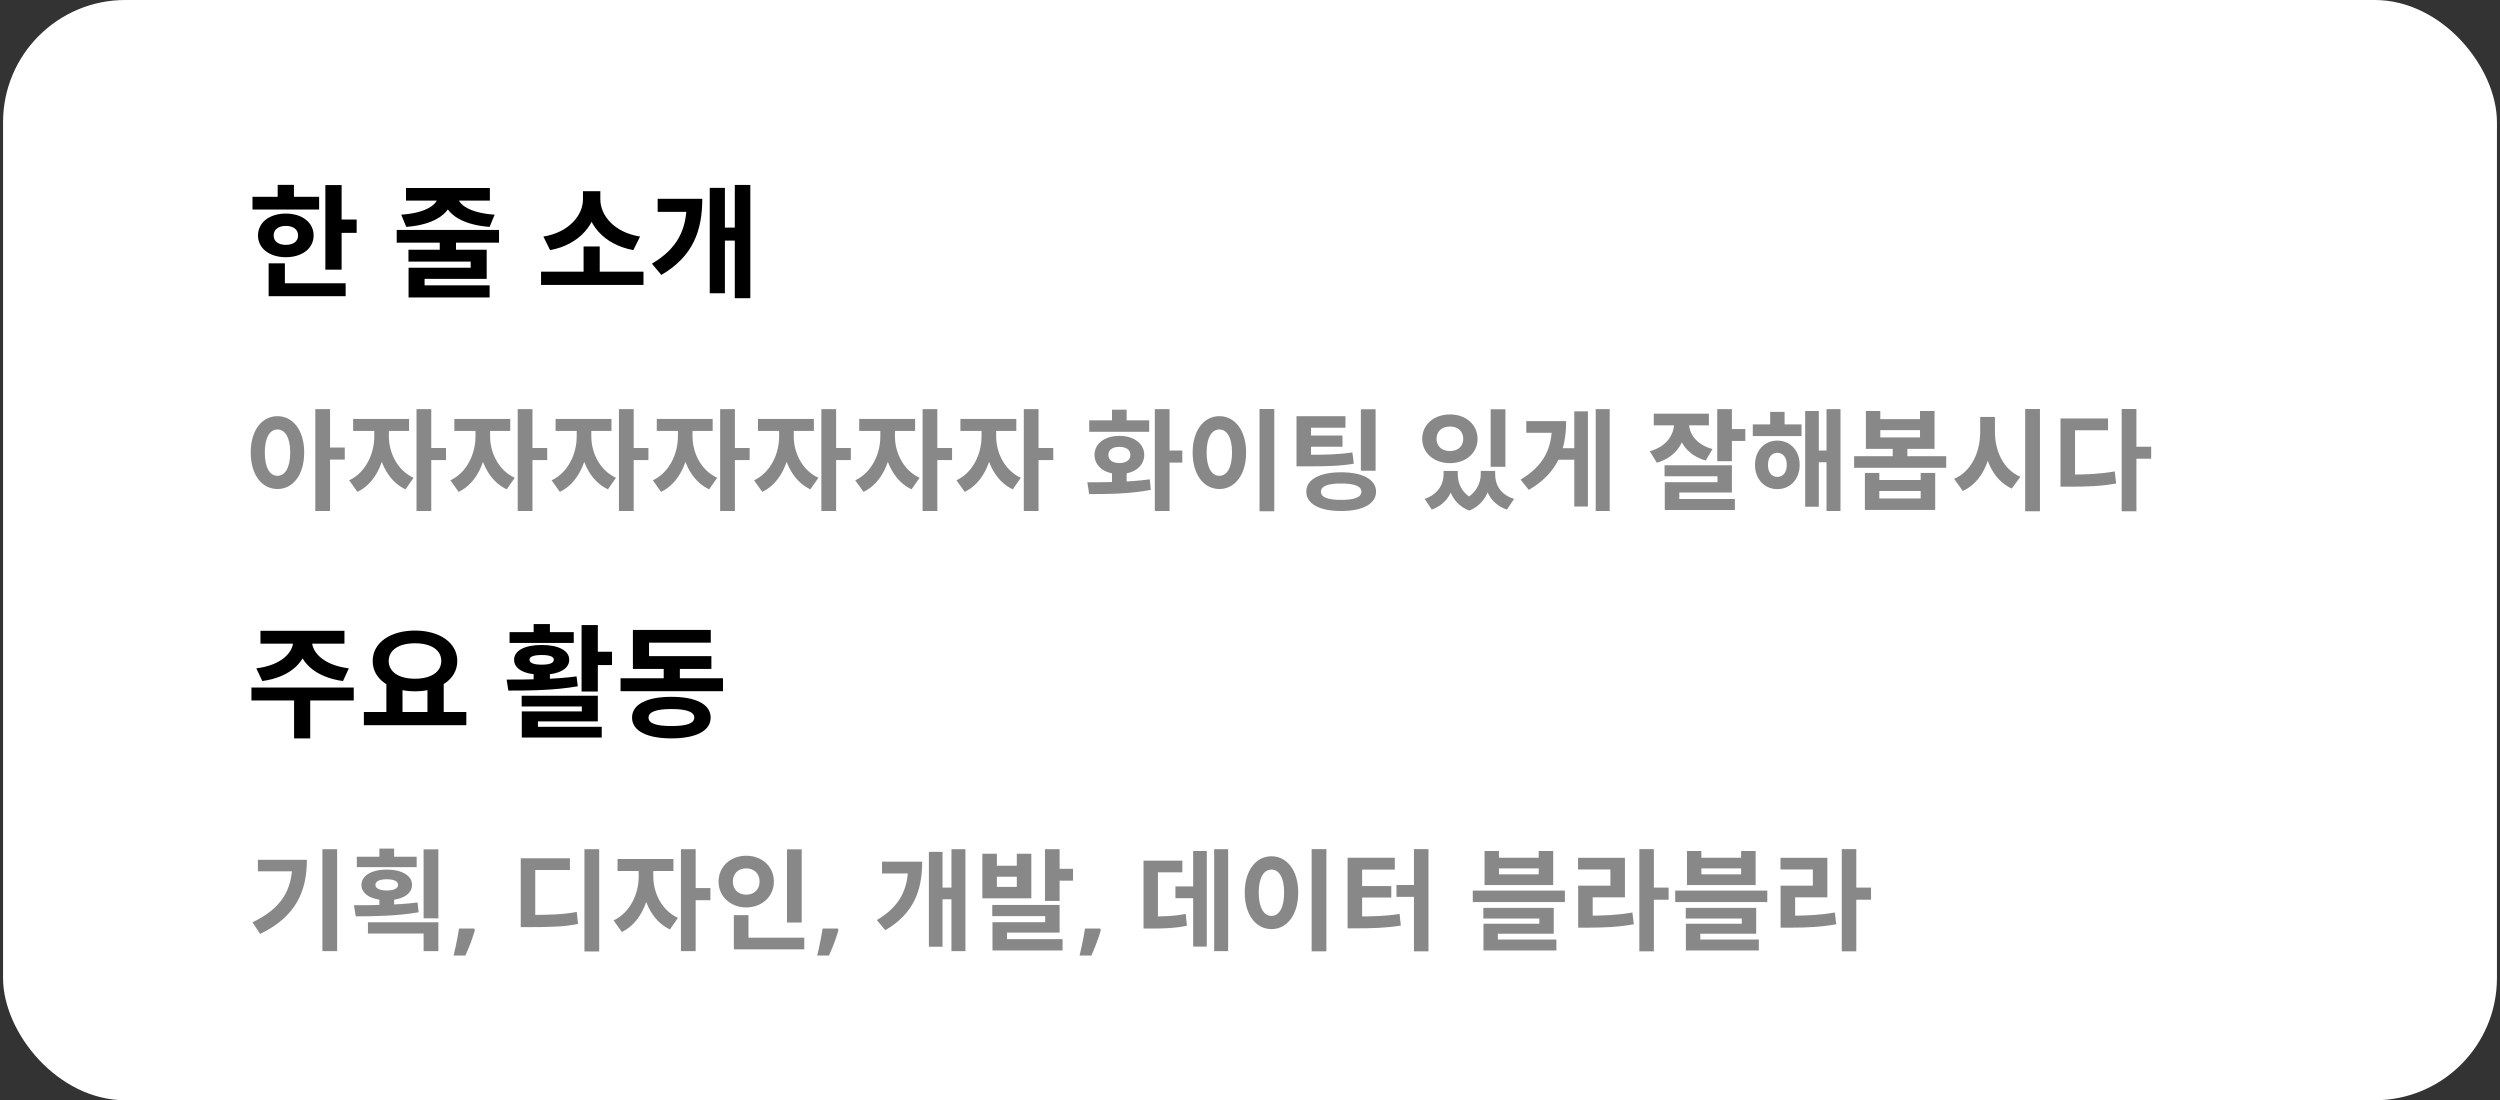 <svg width="409" height="180" viewBox="0 0 409 180" fill="none" xmlns="http://www.w3.org/2000/svg">
<rect x="0" y="0" width="409" height="180" fill="#333333" stroke="none"/>
<rect x="0.5" width="408" height="180" rx="20" fill="white"/>
<path d="M53.228 30.28V44.12H55.888V30.28H53.228ZM55.128 35.92V38.1H58.348V35.92H55.128ZM41.308 32.2V34.28H52.208V32.2H41.308ZM46.768 34.94C44.088 34.94 42.208 36.4 42.208 38.52C42.208 40.64 44.088 42.08 46.768 42.08C49.428 42.08 51.308 40.64 51.308 38.52C51.308 36.4 49.428 34.94 46.768 34.94ZM46.768 36.96C47.948 36.96 48.768 37.52 48.768 38.52C48.768 39.52 47.948 40.06 46.768 40.06C45.588 40.06 44.768 39.52 44.768 38.52C44.768 37.52 45.588 36.96 46.768 36.96ZM45.428 30.24V33.22H48.088V30.24H45.428ZM43.948 46.34V48.46H56.548V46.34H43.948ZM43.948 43.08V47.26H46.608V43.08H43.948ZM71.942 39.08V41.66H74.602V39.08H71.942ZM64.902 37.62V39.7H81.642V37.62H64.902ZM66.822 40.86V42.8H77.002V43.8H66.842V47.24H69.462V45.62H79.622V40.86H66.822ZM66.842 46.68V48.66H80.102V46.68H66.842ZM71.682 31.56V32.02C71.682 33.36 69.862 34.84 65.642 35.12L66.462 37.12C71.382 36.76 74.002 34.66 74.002 32.02V31.56H71.682ZM72.542 31.56V32.02C72.542 34.68 75.182 36.76 80.102 37.12L80.922 35.12C76.682 34.84 74.862 33.36 74.862 32.02V31.56H72.542ZM66.422 30.76V32.82H80.142V30.76H66.422ZM88.515 44.44V46.62H105.275V44.44H88.515ZM95.475 40.32V45.02H98.115V40.32H95.475ZM95.375 31.28V32.62C95.375 35.18 93.115 38.02 88.895 38.7L89.995 40.92C94.835 40.04 97.695 36.56 97.695 32.62V31.28H95.375ZM95.895 31.28V32.62C95.895 36.62 98.755 40.02 103.615 40.92L104.715 38.7C100.475 38.02 98.215 35.24 98.215 32.62V31.28H95.895ZM120.214 30.26V48.78H122.754V30.26H120.214ZM117.874 37.24V39.36H120.934V37.24H117.874ZM112.354 32.52V33.08C112.354 37.52 110.874 40.64 106.654 43.14L108.194 44.98C113.374 41.96 114.894 37.74 114.894 32.52H112.354ZM107.594 32.52V34.66H113.134V32.52H107.594ZM116.114 30.74V47.98H118.594V30.74H116.114Z" fill="black"/>
<path d="M45.391 68.086C42.853 68.086 41.017 70.39 41.017 74.026C41.017 77.698 42.853 80.002 45.391 80.002C47.929 80.002 49.765 77.698 49.765 74.026C49.765 70.39 47.929 68.086 45.391 68.086ZM45.391 70.264C46.633 70.264 47.479 71.578 47.479 74.026C47.479 76.51 46.633 77.842 45.391 77.842C44.149 77.842 43.321 76.51 43.321 74.026C43.321 71.578 44.149 70.264 45.391 70.264ZM51.583 66.934V83.602H53.995V66.934H51.583ZM53.455 73.216V75.196H56.407V73.216H53.455ZM61.23 69.562V71.434C61.23 74.17 59.88 77.284 57.126 78.58L58.476 80.47C61.536 79.03 63.12 75.196 63.12 71.434V69.562H61.23ZM61.734 69.562V71.434C61.734 74.98 63.282 78.634 66.342 80.056L67.656 78.166C64.92 76.906 63.624 73.954 63.624 71.434V69.562H61.734ZM57.774 68.536V70.498H66.918V68.536H57.774ZM68.142 66.934V83.602H70.554V66.934H68.142ZM70.014 73.288V75.268H72.966V73.288H70.014ZM77.788 69.562V71.434C77.788 74.17 76.438 77.284 73.684 78.58L75.034 80.47C78.094 79.03 79.678 75.196 79.678 71.434V69.562H77.788ZM78.292 69.562V71.434C78.292 74.98 79.84 78.634 82.9 80.056L84.214 78.166C81.478 76.906 80.182 73.954 80.182 71.434V69.562H78.292ZM74.332 68.536V70.498H83.476V68.536H74.332ZM84.7 66.934V83.602H87.112V66.934H84.7ZM86.572 73.288V75.268H89.524V73.288H86.572ZM94.347 69.562V71.434C94.347 74.17 92.997 77.284 90.243 78.58L91.593 80.47C94.653 79.03 96.237 75.196 96.237 71.434V69.562H94.347ZM94.851 69.562V71.434C94.851 74.98 96.399 78.634 99.459 80.056L100.773 78.166C98.037 76.906 96.741 73.954 96.741 71.434V69.562H94.851ZM90.891 68.536V70.498H100.035V68.536H90.891ZM101.259 66.934V83.602H103.671V66.934H101.259ZM103.131 73.288V75.268H106.083V73.288H103.131ZM110.905 69.562V71.434C110.905 74.17 109.555 77.284 106.801 78.58L108.151 80.47C111.211 79.03 112.795 75.196 112.795 71.434V69.562H110.905ZM111.409 69.562V71.434C111.409 74.98 112.957 78.634 116.017 80.056L117.331 78.166C114.595 76.906 113.299 73.954 113.299 71.434V69.562H111.409ZM107.449 68.536V70.498H116.593V68.536H107.449ZM117.817 66.934V83.602H120.229V66.934H117.817ZM119.689 73.288V75.268H122.641V73.288H119.689ZM127.464 69.562V71.434C127.464 74.17 126.114 77.284 123.36 78.58L124.71 80.47C127.77 79.03 129.354 75.196 129.354 71.434V69.562H127.464ZM127.968 69.562V71.434C127.968 74.98 129.516 78.634 132.576 80.056L133.89 78.166C131.154 76.906 129.858 73.954 129.858 71.434V69.562H127.968ZM124.008 68.536V70.498H133.152V68.536H124.008ZM134.376 66.934V83.602H136.788V66.934H134.376ZM136.248 73.288V75.268H139.2V73.288H136.248ZM144.023 69.562V71.434C144.023 74.17 142.673 77.284 139.919 78.58L141.269 80.47C144.329 79.03 145.913 75.196 145.913 71.434V69.562H144.023ZM144.527 69.562V71.434C144.527 74.98 146.075 78.634 149.135 80.056L150.449 78.166C147.713 76.906 146.417 73.954 146.417 71.434V69.562H144.527ZM140.567 68.536V70.498H149.711V68.536H140.567ZM150.935 66.934V83.602H153.347V66.934H150.935ZM152.807 73.288V75.268H155.759V73.288H152.807ZM160.581 69.562V71.434C160.581 74.17 159.231 77.284 156.477 78.58L157.827 80.47C160.887 79.03 162.471 75.196 162.471 71.434V69.562H160.581ZM161.085 69.562V71.434C161.085 74.98 162.633 78.634 165.693 80.056L167.007 78.166C164.271 76.906 162.975 73.954 162.975 71.434V69.562H161.085ZM157.125 68.536V70.498H166.269V68.536H157.125ZM167.493 66.934V83.602H169.905V66.934H167.493ZM169.365 73.288V75.268H172.317V73.288H169.365ZM181.924 76.798V79.498H184.318V76.798H181.924ZM188.926 66.934V83.602H191.338V66.934H188.926ZM190.492 73.702V75.682H193.426V73.702H190.492ZM178.18 80.83C180.988 80.83 184.768 80.83 188.278 80.146L188.098 78.418C184.732 78.886 180.772 78.904 177.892 78.904L178.18 80.83ZM178.198 68.77V70.642H188.008V68.77H178.198ZM183.13 71.308C180.736 71.308 179.062 72.568 179.062 74.422C179.062 76.294 180.736 77.554 183.13 77.554C185.506 77.554 187.198 76.294 187.198 74.422C187.198 72.568 185.506 71.308 183.13 71.308ZM183.13 73.108C184.21 73.108 184.93 73.576 184.93 74.422C184.93 75.286 184.21 75.754 183.13 75.754C182.032 75.754 181.33 75.286 181.33 74.422C181.33 73.576 182.032 73.108 183.13 73.108ZM181.924 67.024V70.174H184.318V67.024H181.924ZM206.06 66.916V83.638H208.472V66.916H206.06ZM199.49 68.086C196.97 68.086 195.116 70.39 195.116 74.026C195.116 77.698 196.97 80.002 199.49 80.002C202.01 80.002 203.864 77.698 203.864 74.026C203.864 70.39 202.01 68.086 199.49 68.086ZM199.49 70.264C200.732 70.264 201.56 71.578 201.56 74.026C201.56 76.51 200.732 77.842 199.49 77.842C198.248 77.842 197.402 76.51 197.402 74.026C197.402 71.578 198.248 70.264 199.49 70.264ZM212.107 74.404V76.294H213.529C217.039 76.294 219.145 76.258 221.485 75.862L221.251 74.008C218.965 74.368 216.967 74.404 213.529 74.404H212.107ZM212.107 68.086V75.178H214.483V69.976H220.117V68.086H212.107ZM213.745 71.254V73.09H219.631V71.254H213.745ZM222.637 66.952V77.014H225.049V66.952H222.637ZM219.415 77.266C215.887 77.266 213.709 78.436 213.709 80.434C213.709 82.45 215.887 83.602 219.415 83.602C222.925 83.602 225.121 82.45 225.121 80.434C225.121 78.436 222.925 77.266 219.415 77.266ZM219.415 79.102C221.575 79.102 222.727 79.534 222.727 80.434C222.727 81.352 221.575 81.784 219.415 81.784C217.237 81.784 216.103 81.352 216.103 80.434C216.103 79.534 217.237 79.102 219.415 79.102ZM236.167 77.05V77.608C236.167 79.228 235.249 80.884 233.071 81.622L234.241 83.368C236.851 82.432 237.967 80.128 237.967 77.608V77.05H236.167ZM236.779 77.05V77.608C236.779 80.056 237.733 82.54 240.379 83.53L241.333 81.766C239.299 80.92 238.489 79.228 238.489 77.608V77.05H236.779ZM242.251 77.05V77.608C242.251 79.084 241.423 80.848 239.389 81.766L240.379 83.53C242.971 82.504 243.961 79.912 243.961 77.608V77.05H242.251ZM242.809 77.05V77.608C242.809 80.236 243.889 82.468 246.535 83.368L247.705 81.622C245.509 80.938 244.609 79.336 244.609 77.608V77.05H242.809ZM243.871 66.952V76.366H246.283V66.952H243.871ZM237.211 67.798C234.619 67.798 232.675 69.454 232.675 71.794C232.675 74.116 234.619 75.772 237.211 75.772C239.803 75.772 241.729 74.116 241.729 71.794C241.729 69.454 239.803 67.798 237.211 67.798ZM237.211 69.778C238.471 69.778 239.389 70.516 239.389 71.794C239.389 73.054 238.471 73.792 237.211 73.792C235.951 73.792 235.015 73.054 235.015 71.794C235.015 70.516 235.951 69.778 237.211 69.778ZM261.06 66.934V83.602H263.346V66.934H261.06ZM254.454 73.324V75.214H258.018V73.324H254.454ZM257.55 67.294V82.864H259.782V67.294H257.55ZM253.914 68.896V69.382C253.914 73.414 252.564 76.186 248.766 78.472L250.116 80.146C254.796 77.428 256.218 73.648 256.218 68.896H253.914ZM249.702 68.896V70.804H254.67V68.896H249.702ZM273.888 68.194V69.184C273.888 71.092 272.7 73.036 269.91 73.828L271.062 75.7C274.32 74.782 275.832 72.154 275.832 69.184V68.194H273.888ZM274.374 68.194V69.184C274.374 71.956 275.886 74.458 279.054 75.34L280.17 73.468C277.47 72.73 276.318 70.93 276.318 69.184V68.194H274.374ZM270.558 67.672V69.58H279.576V67.672H270.558ZM280.944 66.934V75.448H283.338V66.934H280.944ZM282.366 70.192V72.136H285.534V70.192H282.366ZM272.322 76.114V77.914H280.98V78.886H272.358V82.684H274.734V80.578H283.338V76.114H272.322ZM272.358 81.64V83.44H283.824V81.64H272.358ZM286.757 69.436V71.344H294.731V69.436H286.757ZM290.771 72.082C288.665 72.082 287.117 73.72 287.117 76.06C287.117 78.382 288.665 80.02 290.771 80.02C292.895 80.02 294.425 78.382 294.425 76.06C294.425 73.72 292.895 72.082 290.771 72.082ZM290.771 74.08C291.671 74.08 292.319 74.8 292.319 76.06C292.319 77.32 291.671 78.022 290.771 78.022C289.871 78.022 289.241 77.32 289.241 76.06C289.241 74.8 289.871 74.08 290.771 74.08ZM298.817 66.934V83.602H301.103V66.934H298.817ZM296.819 73.702V75.628H299.573V73.702H296.819ZM295.325 67.24V82.9H297.557V67.24H295.325ZM289.601 67.384V70.642H291.959V67.384H289.601ZM305.259 67.24V73.432H316.491V67.24H314.115V68.572H307.617V67.24H305.259ZM307.617 70.372H314.115V71.56H307.617V70.372ZM305.097 77.374V83.422H316.599V77.374H314.223V78.526H307.455V77.374H305.097ZM307.455 80.326H314.223V81.55H307.455V80.326ZM303.333 74.638V76.528H318.399V74.638H303.333ZM309.651 72.91V75.376H312.045V72.91H309.651ZM323.96 68.212V70.642C323.96 73.882 322.592 77.086 319.694 78.346L321.116 80.326C324.428 78.796 325.904 74.926 325.904 70.642V68.212H323.96ZM324.428 68.212V70.642C324.428 74.746 325.904 78.454 329.126 79.93L330.53 78.004C327.686 76.78 326.372 73.72 326.372 70.642V68.212H324.428ZM331.322 66.916V83.638H333.734V66.916H331.322ZM347.106 66.916V83.638H349.518V66.916H347.106ZM348.978 73.09V75.052H351.93V73.09H348.978ZM337.098 77.644V79.624H338.502C341.4 79.624 343.686 79.552 346.206 79.102L345.972 77.122C343.524 77.554 341.31 77.644 338.502 77.644H337.098ZM337.098 68.464V78.598H339.474V70.39H344.874V68.464H337.098Z" fill="#888888"/>
<path d="M47.972 104.32V104.86C47.972 106.76 46.013 108.84 41.932 109.34L42.913 111.42C47.612 110.78 50.273 108.12 50.273 104.86V104.32H47.972ZM48.733 104.32V104.86C48.733 108.12 51.392 110.78 56.112 111.42L57.072 109.34C52.992 108.84 51.032 106.76 51.032 104.86V104.32H48.733ZM48.112 114V120.8H50.752V114H48.112ZM41.133 112.48V114.6H57.873V112.48H41.133ZM42.612 103.2V105.3H56.352V103.2H42.612ZM63.211 111.66V116.86H65.851V111.66H63.211ZM69.931 111.66V116.86H72.591V111.66H69.931ZM59.531 116.48V118.64H76.291V116.48H59.531ZM67.891 103.16C63.891 103.16 60.971 105.12 60.971 108.14C60.971 111.16 63.891 113.1 67.891 113.1C71.871 113.1 74.811 111.16 74.811 108.14C74.811 105.12 71.871 103.16 67.891 103.16ZM67.891 105.24C70.471 105.24 72.191 106.3 72.191 108.14C72.191 109.96 70.471 111.04 67.891 111.04C65.311 111.04 63.591 109.96 63.591 108.14C63.591 106.3 65.311 105.24 67.891 105.24ZM95.145 102.26V113.14H97.805V102.26H95.145ZM96.865 106.62V108.8H100.125V106.62H96.865ZM85.345 113.82V115.58H95.185V116.38H85.365V119.5H88.005V118.02H97.805V113.82H85.345ZM85.365 118.9V120.66H98.445V118.9H85.365ZM87.305 109.66V112.3H89.965V109.66H87.305ZM83.165 112.98C86.365 112.98 90.625 112.96 94.525 112.28L94.325 110.66C90.585 111.16 86.165 111.18 82.885 111.18L83.165 112.98ZM83.365 103.42V105.18H93.865V103.42H83.365ZM88.625 105.52C85.865 105.52 84.105 106.42 84.105 107.94C84.105 109.48 85.865 110.38 88.625 110.38C91.365 110.38 93.125 109.48 93.125 107.94C93.125 106.42 91.365 105.52 88.625 105.52ZM88.625 107.16C89.885 107.16 90.605 107.4 90.605 107.94C90.605 108.48 89.885 108.74 88.625 108.74C87.365 108.74 86.625 108.48 86.625 107.94C86.625 107.4 87.365 107.16 88.625 107.16ZM87.305 102.1V104.4H89.965V102.1H87.305ZM101.523 110.96V113.08H118.283V110.96H101.523ZM108.583 108.18V111.78H111.223V108.18H108.583ZM103.543 107.34V109.44H116.383V107.34H103.543ZM103.543 103.06V108.68H106.183V105.14H116.283V103.06H103.543ZM109.843 114C105.843 114 103.403 115.22 103.403 117.4C103.403 119.58 105.843 120.8 109.843 120.8C113.843 120.8 116.263 119.58 116.263 117.4C116.263 115.22 113.843 114 109.843 114ZM109.843 116C112.323 116 113.583 116.46 113.583 117.4C113.583 118.36 112.323 118.78 109.843 118.78C107.363 118.78 106.103 118.36 106.103 117.4C106.103 116.46 107.363 116 109.843 116Z" fill="black"/>
<path d="M52.743 138.934V155.602H55.155V138.934H52.743ZM47.829 140.662V141.094C47.829 145.558 46.101 148.582 41.313 150.886L42.555 152.794C48.477 149.932 50.205 145.756 50.205 140.662H47.829ZM42.195 140.662V142.552H48.963V140.662H42.195ZM58.376 140.158V141.868H68.168V140.158H58.376ZM63.272 142.264C60.788 142.264 59.132 143.254 59.132 144.766C59.132 146.296 60.788 147.268 63.272 147.268C65.756 147.268 67.412 146.296 67.412 144.766C67.412 143.254 65.756 142.264 63.272 142.264ZM63.272 143.848C64.406 143.848 65.126 144.154 65.126 144.766C65.126 145.36 64.406 145.684 63.272 145.684C62.156 145.684 61.418 145.36 61.418 144.766C61.418 144.154 62.156 143.848 63.272 143.848ZM62.066 138.826V141.022H64.478V138.826H62.066ZM62.066 146.386V148.708H64.478V146.386H62.066ZM69.302 138.952V150.238H71.714V138.952H69.302ZM60.194 150.886V152.722H69.302V155.602H71.714V150.886H60.194ZM58.196 149.914C61.13 149.914 64.964 149.86 68.492 149.248L68.312 147.646C64.91 148.078 60.914 148.096 57.908 148.096L58.196 149.914ZM77.559 151.908L77.69 152.11C77.585 152.532 77.447 152.986 77.277 153.473C77.113 153.959 76.932 154.445 76.732 154.932C76.539 155.418 76.343 155.881 76.144 156.32H74.21C74.327 155.846 74.441 155.348 74.553 154.826C74.664 154.305 74.767 153.792 74.86 153.288C74.96 152.784 75.039 152.324 75.098 151.908H77.559ZM95.615 138.934V155.656H98.027V138.934H95.615ZM85.193 149.68V151.678H86.633C90.215 151.678 92.321 151.606 94.571 151.156L94.355 149.194C92.123 149.608 90.143 149.68 86.633 149.68H85.193ZM85.193 140.41V150.436H87.569V142.336H93.239V140.41H85.193ZM104.487 141.562V143.434C104.487 146.17 103.137 149.284 100.383 150.58L101.733 152.47C104.793 151.03 106.377 147.196 106.377 143.434V141.562H104.487ZM104.991 141.562V143.434C104.991 146.98 106.539 150.634 109.599 152.056L110.913 150.166C108.177 148.906 106.881 145.954 106.881 143.434V141.562H104.991ZM101.031 140.536V142.498H110.175V140.536H101.031ZM111.399 138.934V155.602H113.811V138.934H111.399ZM113.271 145.288V147.268H116.223V145.288H113.271ZM128.75 138.952V150.922H131.162V138.952H128.75ZM120.056 153.406V155.314H131.576V153.406H120.056ZM120.056 149.716V154.18H122.45V149.716H120.056ZM122.09 139.996C119.534 139.996 117.554 141.76 117.554 144.226C117.554 146.674 119.534 148.456 122.09 148.456C124.646 148.456 126.608 146.674 126.608 144.226C126.608 141.76 124.646 139.996 122.09 139.996ZM122.09 142.066C123.314 142.066 124.268 142.858 124.268 144.226C124.268 145.576 123.314 146.368 122.09 146.368C120.848 146.368 119.894 145.576 119.894 144.226C119.894 142.858 120.848 142.066 122.09 142.066ZM137.043 151.908L137.175 152.11C137.069 152.532 136.932 152.986 136.762 153.473C136.598 153.959 136.416 154.445 136.217 154.932C136.023 155.418 135.827 155.881 135.628 156.32H133.694C133.812 155.846 133.926 155.348 134.037 154.826C134.148 154.305 134.251 153.792 134.345 153.288C134.444 152.784 134.523 152.324 134.582 151.908H137.043ZM155.657 138.934V155.602H157.943V138.934H155.657ZM153.551 145.216V147.124H156.305V145.216H153.551ZM148.583 140.968V141.472C148.583 145.468 147.251 148.276 143.453 150.526L144.839 152.182C149.501 149.464 150.869 145.666 150.869 140.968H148.583ZM144.299 140.968V142.894H149.285V140.968H144.299ZM151.967 139.366V154.882H154.199V139.366H151.967ZM160.714 139.672V146.962H168.724V139.672H166.348V141.634H163.09V139.672H160.714ZM163.09 143.434H166.348V145.09H163.09V143.434ZM170.956 138.934V147.394H173.35V138.934H170.956ZM172.378 142.138V144.082H175.546V142.138H172.378ZM162.334 148.042V149.878H170.992V150.868H162.37V154.558H164.746V152.578H173.35V148.042H162.334ZM162.37 153.64V155.494H173.836V153.64H162.37ZM179.969 151.908L180.101 152.11C179.995 152.532 179.857 152.986 179.688 153.473C179.523 153.959 179.342 154.445 179.143 154.932C178.949 155.418 178.753 155.881 178.554 156.32H176.62C176.737 155.846 176.852 155.348 176.963 154.826C177.074 154.305 177.177 153.792 177.271 153.288C177.37 152.784 177.449 152.324 177.508 151.908H179.969ZM198.637 138.934V155.602H200.923V138.934H198.637ZM192.301 145.018V146.944H196.171V145.018H192.301ZM195.199 139.222V154.864H197.431V139.222H195.199ZM187.081 149.932V151.912H188.233C190.663 151.912 192.319 151.84 194.173 151.462L193.993 149.518C192.157 149.878 190.591 149.932 188.233 149.932H187.081ZM187.081 140.806V150.76H189.439V142.714H193.435V140.806H187.081ZM214.584 138.916V155.638H216.996V138.916H214.584ZM208.014 140.086C205.494 140.086 203.64 142.39 203.64 146.026C203.64 149.698 205.494 152.002 208.014 152.002C210.534 152.002 212.388 149.698 212.388 146.026C212.388 142.39 210.534 140.086 208.014 140.086ZM208.014 142.264C209.256 142.264 210.084 143.578 210.084 146.026C210.084 148.51 209.256 149.842 208.014 149.842C206.772 149.842 205.926 148.51 205.926 146.026C205.926 143.578 206.772 142.264 208.014 142.264ZM231.322 138.916V155.638H233.698V138.916H231.322ZM228.46 144.784V146.728H231.592V144.784H228.46ZM220.468 149.932V151.876H221.8C224.608 151.876 226.768 151.804 229.18 151.426L228.964 149.518C226.606 149.896 224.554 149.932 221.8 149.932H220.468ZM220.468 140.32V150.544H222.844V142.264H228.19V140.32H220.468ZM222.304 144.964V146.836H227.614V144.964H222.304ZM242.873 139.222V144.802H254.105V139.222H251.729V140.32H245.231V139.222H242.873ZM245.231 142.066H251.729V143.038H245.231V142.066ZM240.947 145.702V147.574H256.013V145.702H240.947ZM242.675 148.528V150.274H251.837V151.12H242.693V154.27H245.051V152.758H254.195V148.528H242.675ZM242.693 153.712V155.494H254.627V153.712H242.693ZM268.197 138.916V155.638H270.573V138.916H268.197ZM270.033 145.216V147.196H272.985V145.216H270.033ZM258.189 149.806V151.768H259.593C262.491 151.768 264.777 151.66 267.297 151.21L267.063 149.284C264.615 149.716 262.419 149.806 259.593 149.806H258.189ZM258.171 140.338V142.246H263.463V144.892H258.189V150.544H260.565V146.8H265.839V140.338H258.171ZM275.99 139.222V144.802H287.222V139.222H284.846V140.32H278.348V139.222H275.99ZM278.348 142.066H284.846V143.038H278.348V142.066ZM274.064 145.702V147.574H289.13V145.702H274.064ZM275.792 148.528V150.274H284.954V151.12H275.81V154.27H278.168V152.758H287.312V148.528H275.792ZM275.81 153.712V155.494H287.744V153.712H275.81ZM301.314 138.916V155.638H303.69V138.916H301.314ZM303.15 145.216V147.196H306.102V145.216H303.15ZM291.306 149.806V151.768H292.71C295.608 151.768 297.894 151.66 300.414 151.21L300.18 149.284C297.732 149.716 295.536 149.806 292.71 149.806H291.306ZM291.288 140.338V142.246H296.58V144.892H291.306V150.544H293.682V146.8H298.956V140.338H291.288Z" fill="#888888"/>
</svg>
